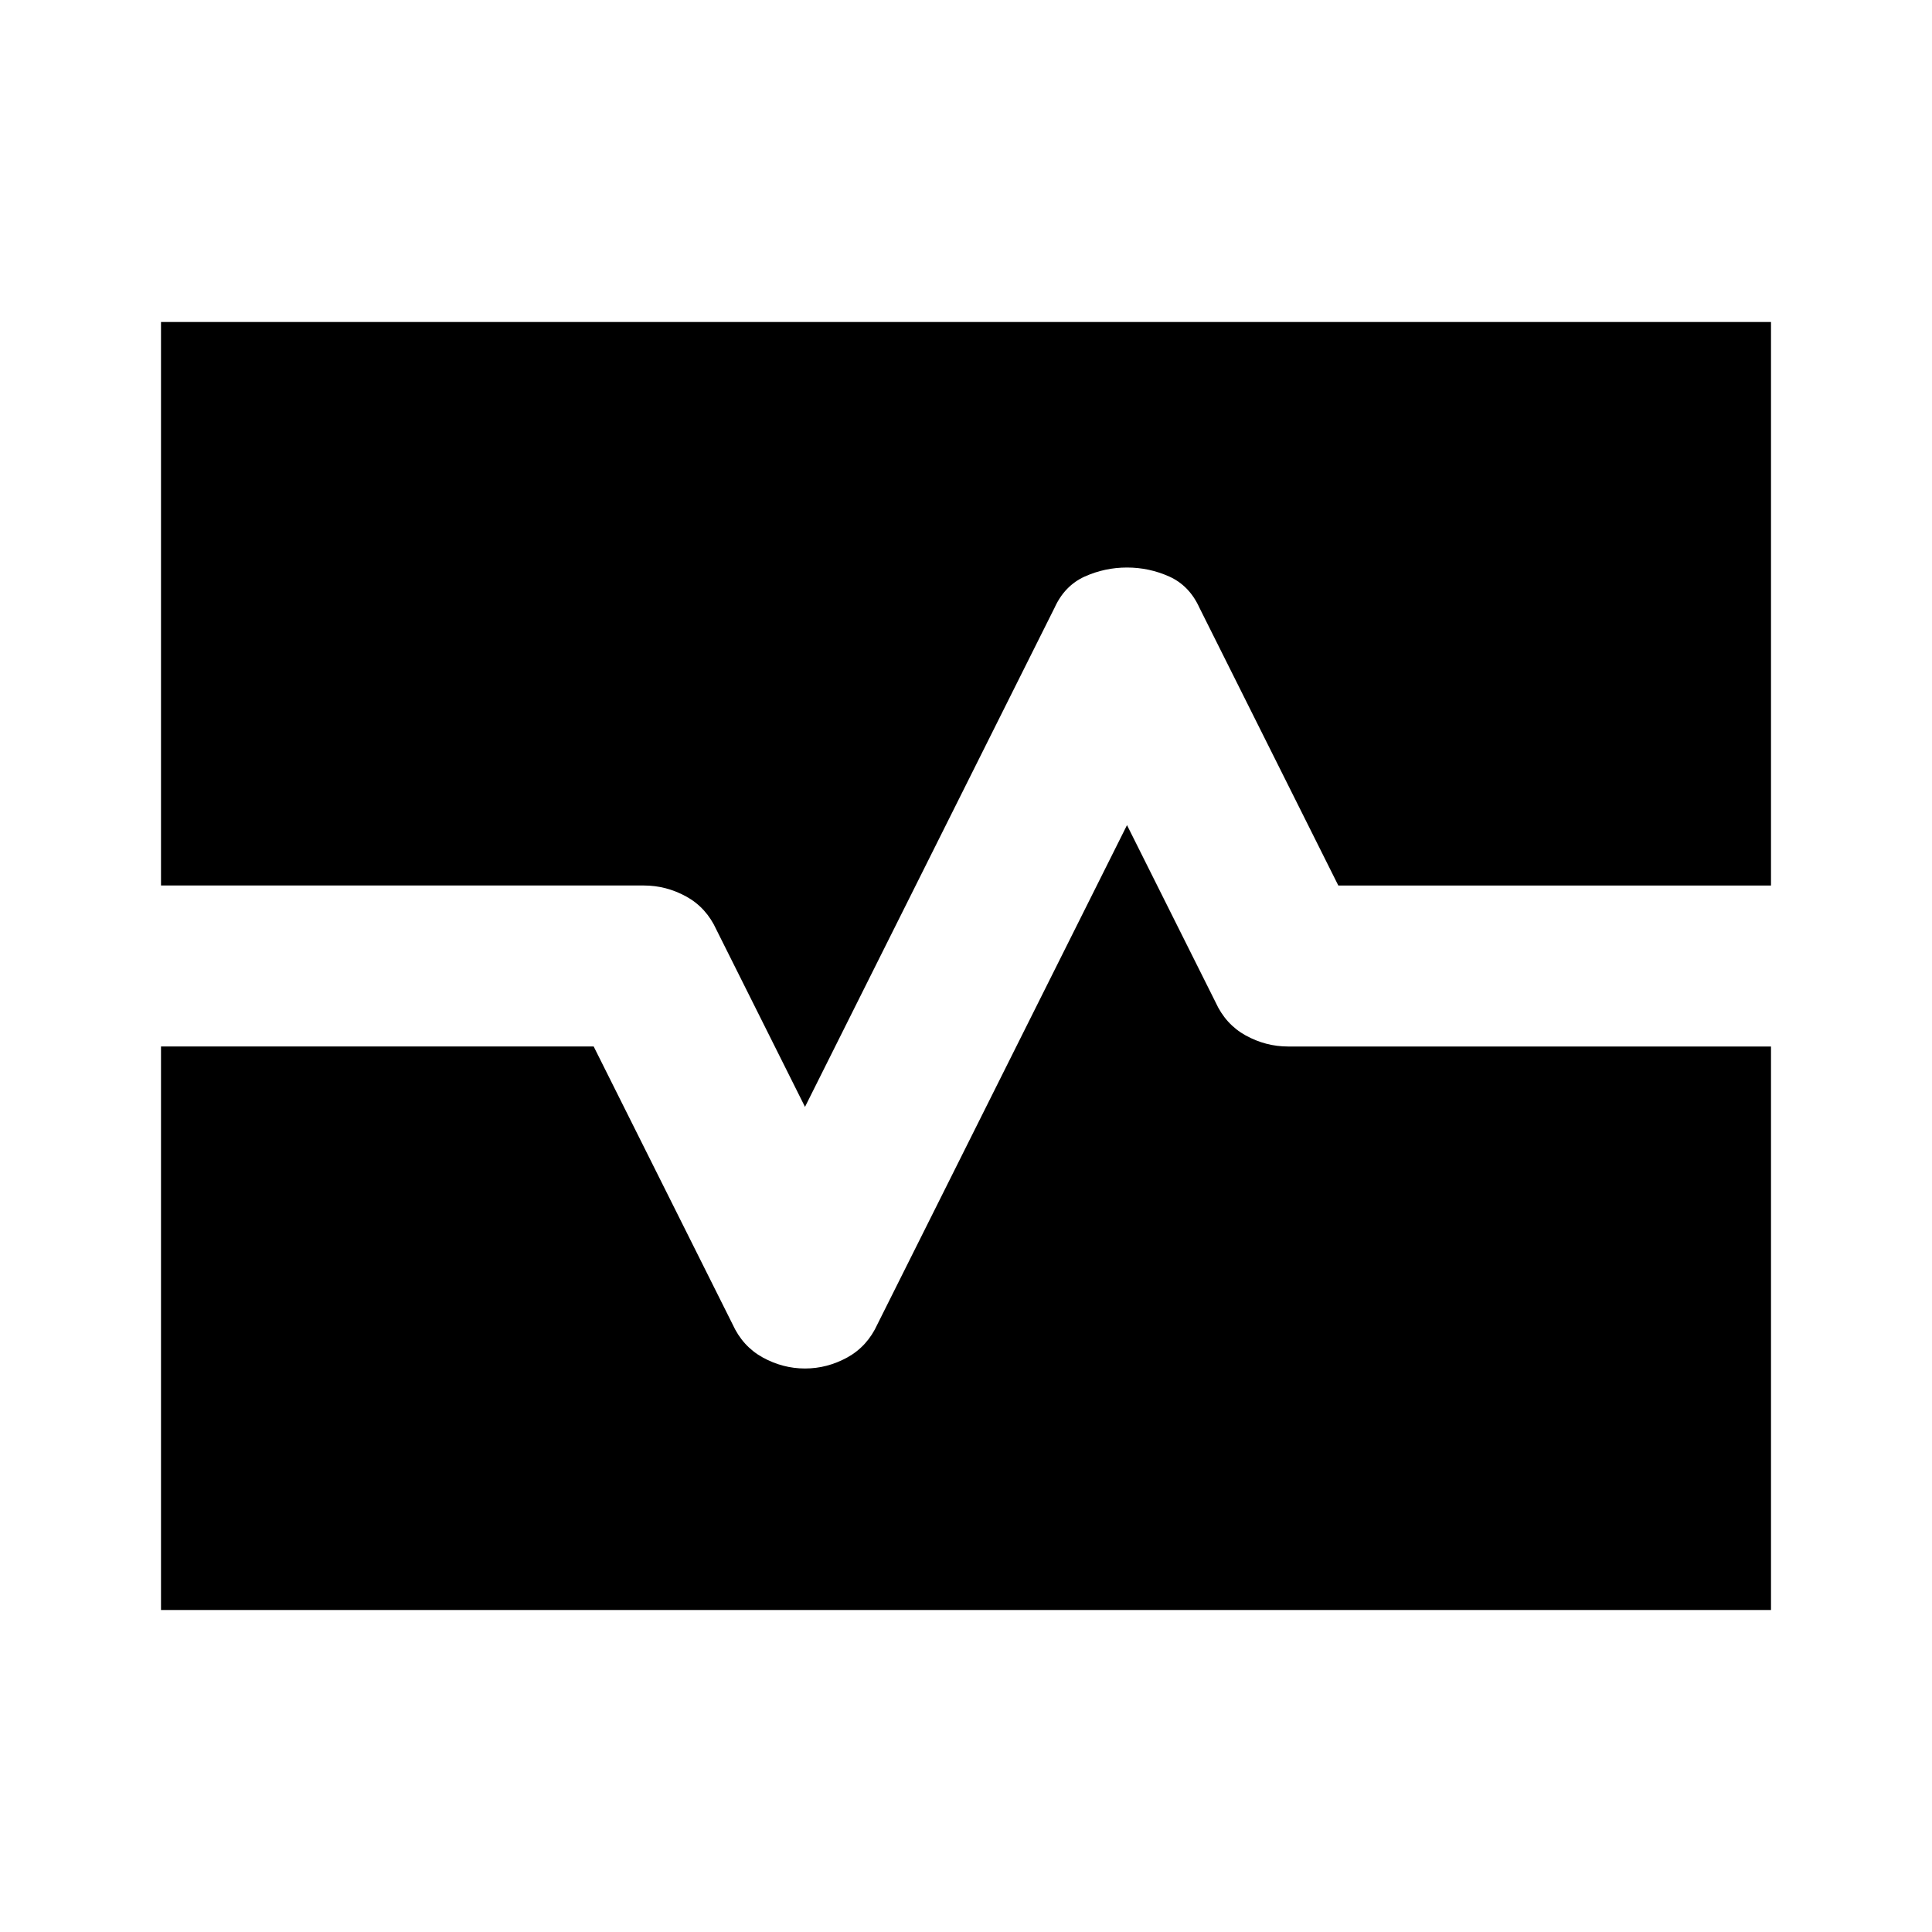 <svg xmlns="http://www.w3.org/2000/svg" height="24" width="24"><path d="M2 20v-7h5.375L9.1 16.45q.125.275.375.413.25.137.525.137t.525-.137q.25-.138.375-.413l3.1-6.2 1.1 2.2q.125.275.375.413.25.137.525.137h6v7Zm8-6.25-1.1-2.2q-.125-.275-.375-.413Q8.275 11 8 11H2V4h20v7h-5.375L14.9 7.55q-.125-.275-.375-.388-.25-.112-.525-.112t-.525.112q-.25.113-.375.388Z"/></svg>